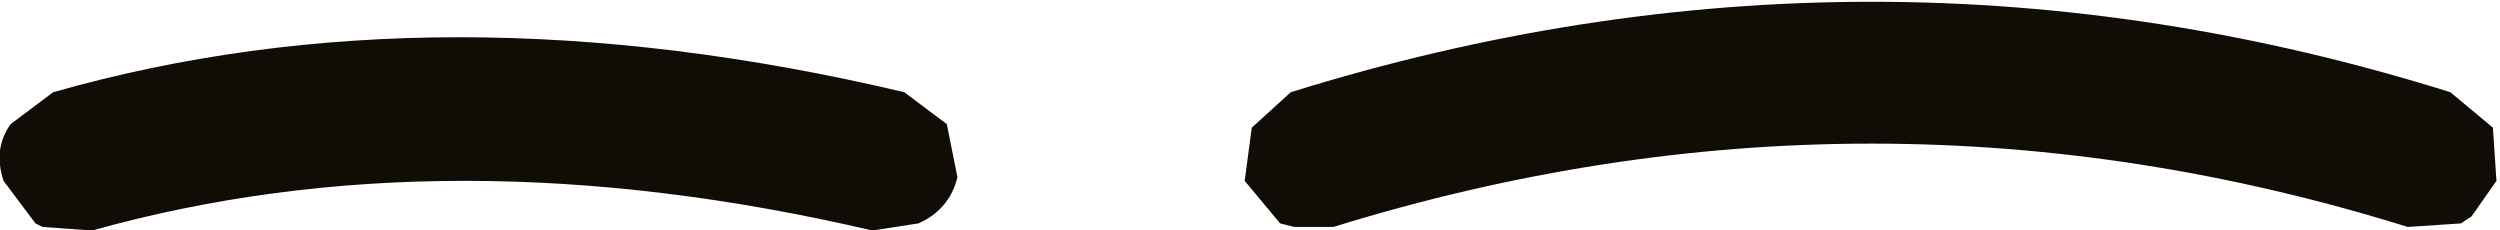<?xml version="1.0" encoding="UTF-8" standalone="no"?>
<svg xmlns:ffdec="https://www.free-decompiler.com/flash" xmlns:xlink="http://www.w3.org/1999/xlink" ffdec:objectType="shape" height="3.25px" width="35.25px" xmlns="http://www.w3.org/2000/svg">
  <g transform="matrix(1.0, 0.0, 0.0, 1.0, 18.05, 7.5)">
    <path d="M-16.75 -4.25 L-17.45 -4.3 -17.55 -4.35 -18.0 -4.95 Q-18.15 -5.4 -17.9 -5.75 L-17.3 -6.2 Q-11.85 -7.75 -5.3 -6.2 L-4.7 -5.75 -4.55 -5.0 Q-4.65 -4.6 -5.0 -4.4 L-5.1 -4.35 -5.75 -4.25 Q-11.75 -5.65 -16.75 -4.25 M0.75 -4.3 L0.2 -4.3 0.0 -4.35 -0.5 -4.95 -0.4 -5.7 0.15 -6.2 Q8.35 -8.75 16.5 -6.2 L17.1 -5.7 17.15 -4.95 16.8 -4.45 16.65 -4.35 15.9 -4.3 Q8.35 -6.65 0.75 -4.3" fill="#110c06" fill-rule="evenodd" stroke="none"/>
  </g>
</svg>

